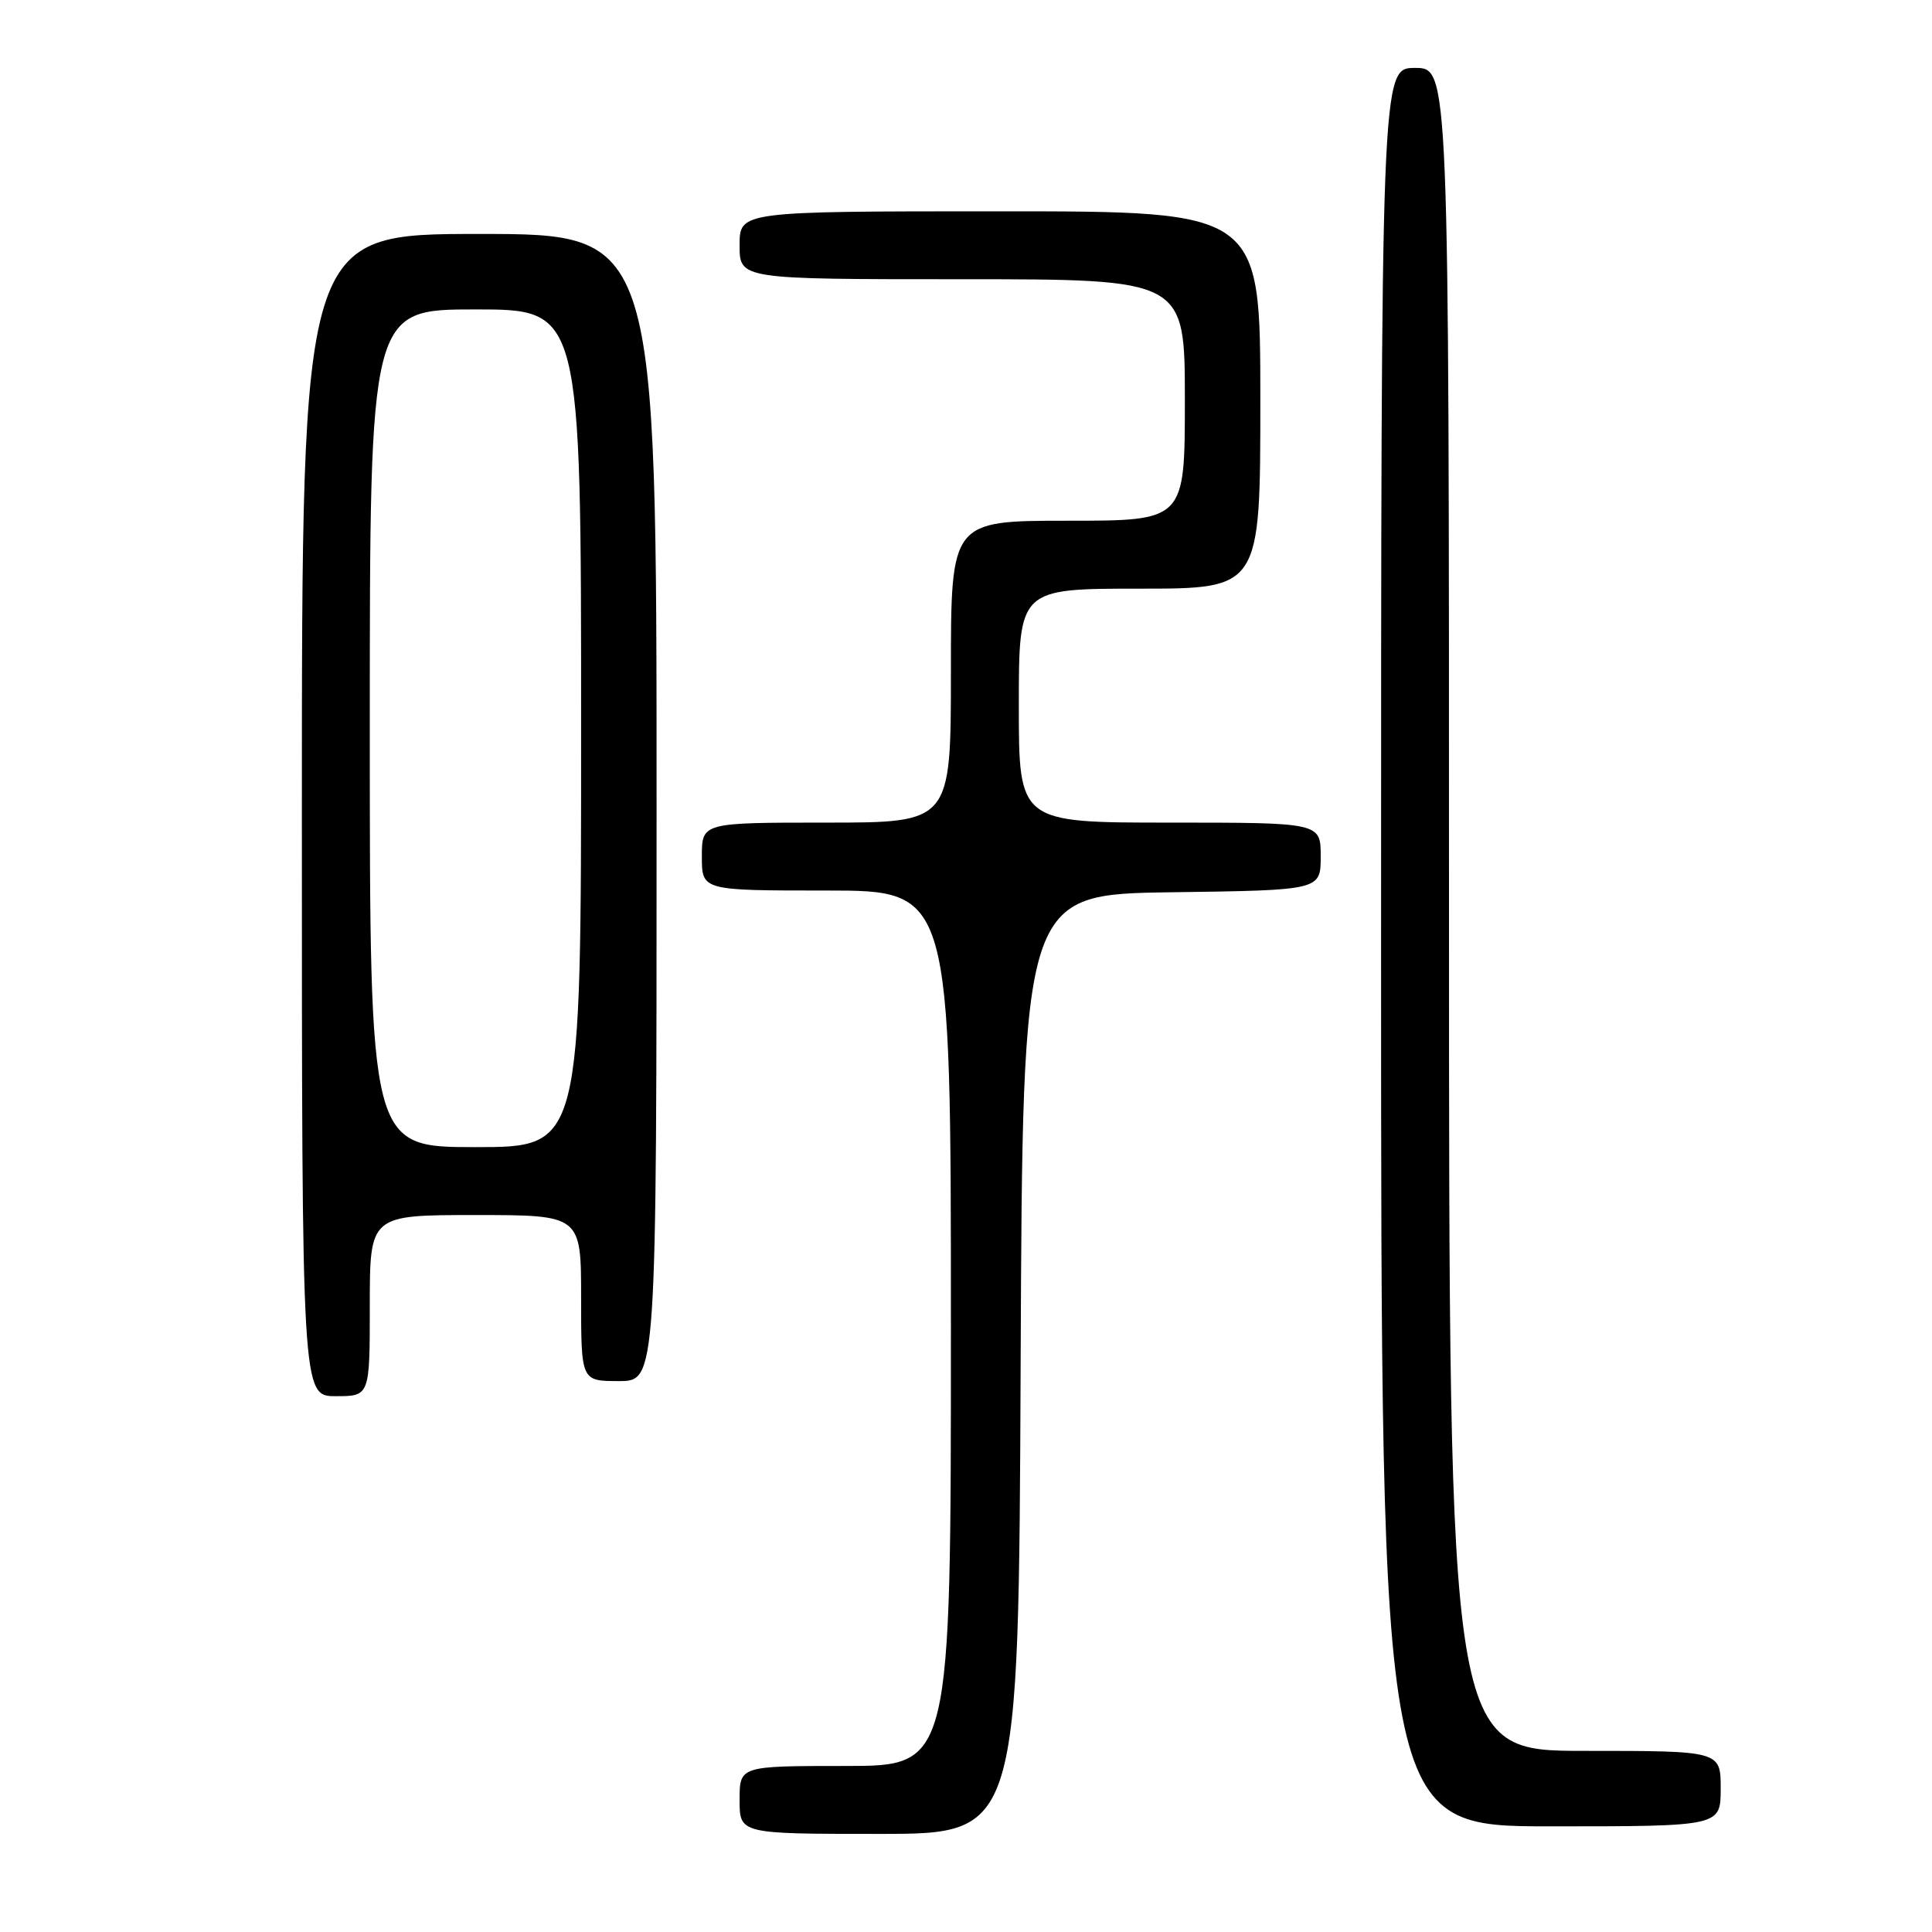 <?xml version="1.0" encoding="UTF-8" standalone="no"?>
<!DOCTYPE svg PUBLIC "-//W3C//DTD SVG 1.1//EN" "http://www.w3.org/Graphics/SVG/1.1/DTD/svg11.dtd" >
<svg xmlns="http://www.w3.org/2000/svg" xmlns:xlink="http://www.w3.org/1999/xlink" version="1.1" viewBox="0 0 256 256">
 <g >
 <path fill="currentColor"
d=" M 135.24 180.75 C 135.50 118.50 135.50 118.50 155.25 118.23 C 175.00 117.96 175.00 117.96 175.00 113.48 C 175.00 109.00 175.00 109.00 155.00 109.00 C 135.00 109.00 135.00 109.00 135.00 93.50 C 135.00 78.00 135.00 78.00 151.00 78.00 C 167.00 78.00 167.00 78.00 167.00 53.00 C 167.00 28.00 167.00 28.00 132.50 28.00 C 98.00 28.00 98.00 28.00 98.00 32.50 C 98.00 37.00 98.00 37.00 127.50 37.00 C 157.00 37.00 157.00 37.00 157.00 53.00 C 157.00 69.00 157.00 69.00 141.50 69.00 C 126.00 69.00 126.00 69.00 126.00 89.00 C 126.00 109.00 126.00 109.00 109.50 109.00 C 93.00 109.00 93.00 109.00 93.00 113.50 C 93.00 118.00 93.00 118.00 109.50 118.00 C 126.00 118.00 126.00 118.00 126.00 176.00 C 126.00 234.00 126.00 234.00 112.00 234.00 C 98.00 234.00 98.00 234.00 98.00 238.50 C 98.00 243.00 98.00 243.00 116.49 243.00 C 134.98 243.00 134.98 243.00 135.24 180.75 Z  M 228.00 237.00 C 228.00 232.00 228.00 232.00 210.00 232.00 C 192.00 232.00 192.00 232.00 192.00 120.50 C 192.00 9.00 192.00 9.00 187.50 9.00 C 183.00 9.00 183.00 9.00 183.00 125.50 C 183.00 242.00 183.00 242.00 205.50 242.00 C 228.00 242.00 228.00 242.00 228.00 237.00 Z  M 49.00 173.00 C 49.00 161.00 49.00 161.00 63.00 161.00 C 77.00 161.00 77.00 161.00 77.00 172.00 C 77.00 183.00 77.00 183.00 82.00 183.00 C 87.00 183.00 87.00 183.00 87.00 107.00 C 87.00 31.00 87.00 31.00 63.50 31.00 C 40.00 31.00 40.00 31.00 40.00 108.00 C 40.00 185.00 40.00 185.00 44.50 185.00 C 49.00 185.00 49.00 185.00 49.00 173.00 Z  M 49.00 96.50 C 49.00 41.00 49.00 41.00 63.00 41.00 C 77.00 41.00 77.00 41.00 77.00 96.50 C 77.00 152.00 77.00 152.00 63.00 152.00 C 49.00 152.00 49.00 152.00 49.00 96.50 Z "/>
</g>
</svg>